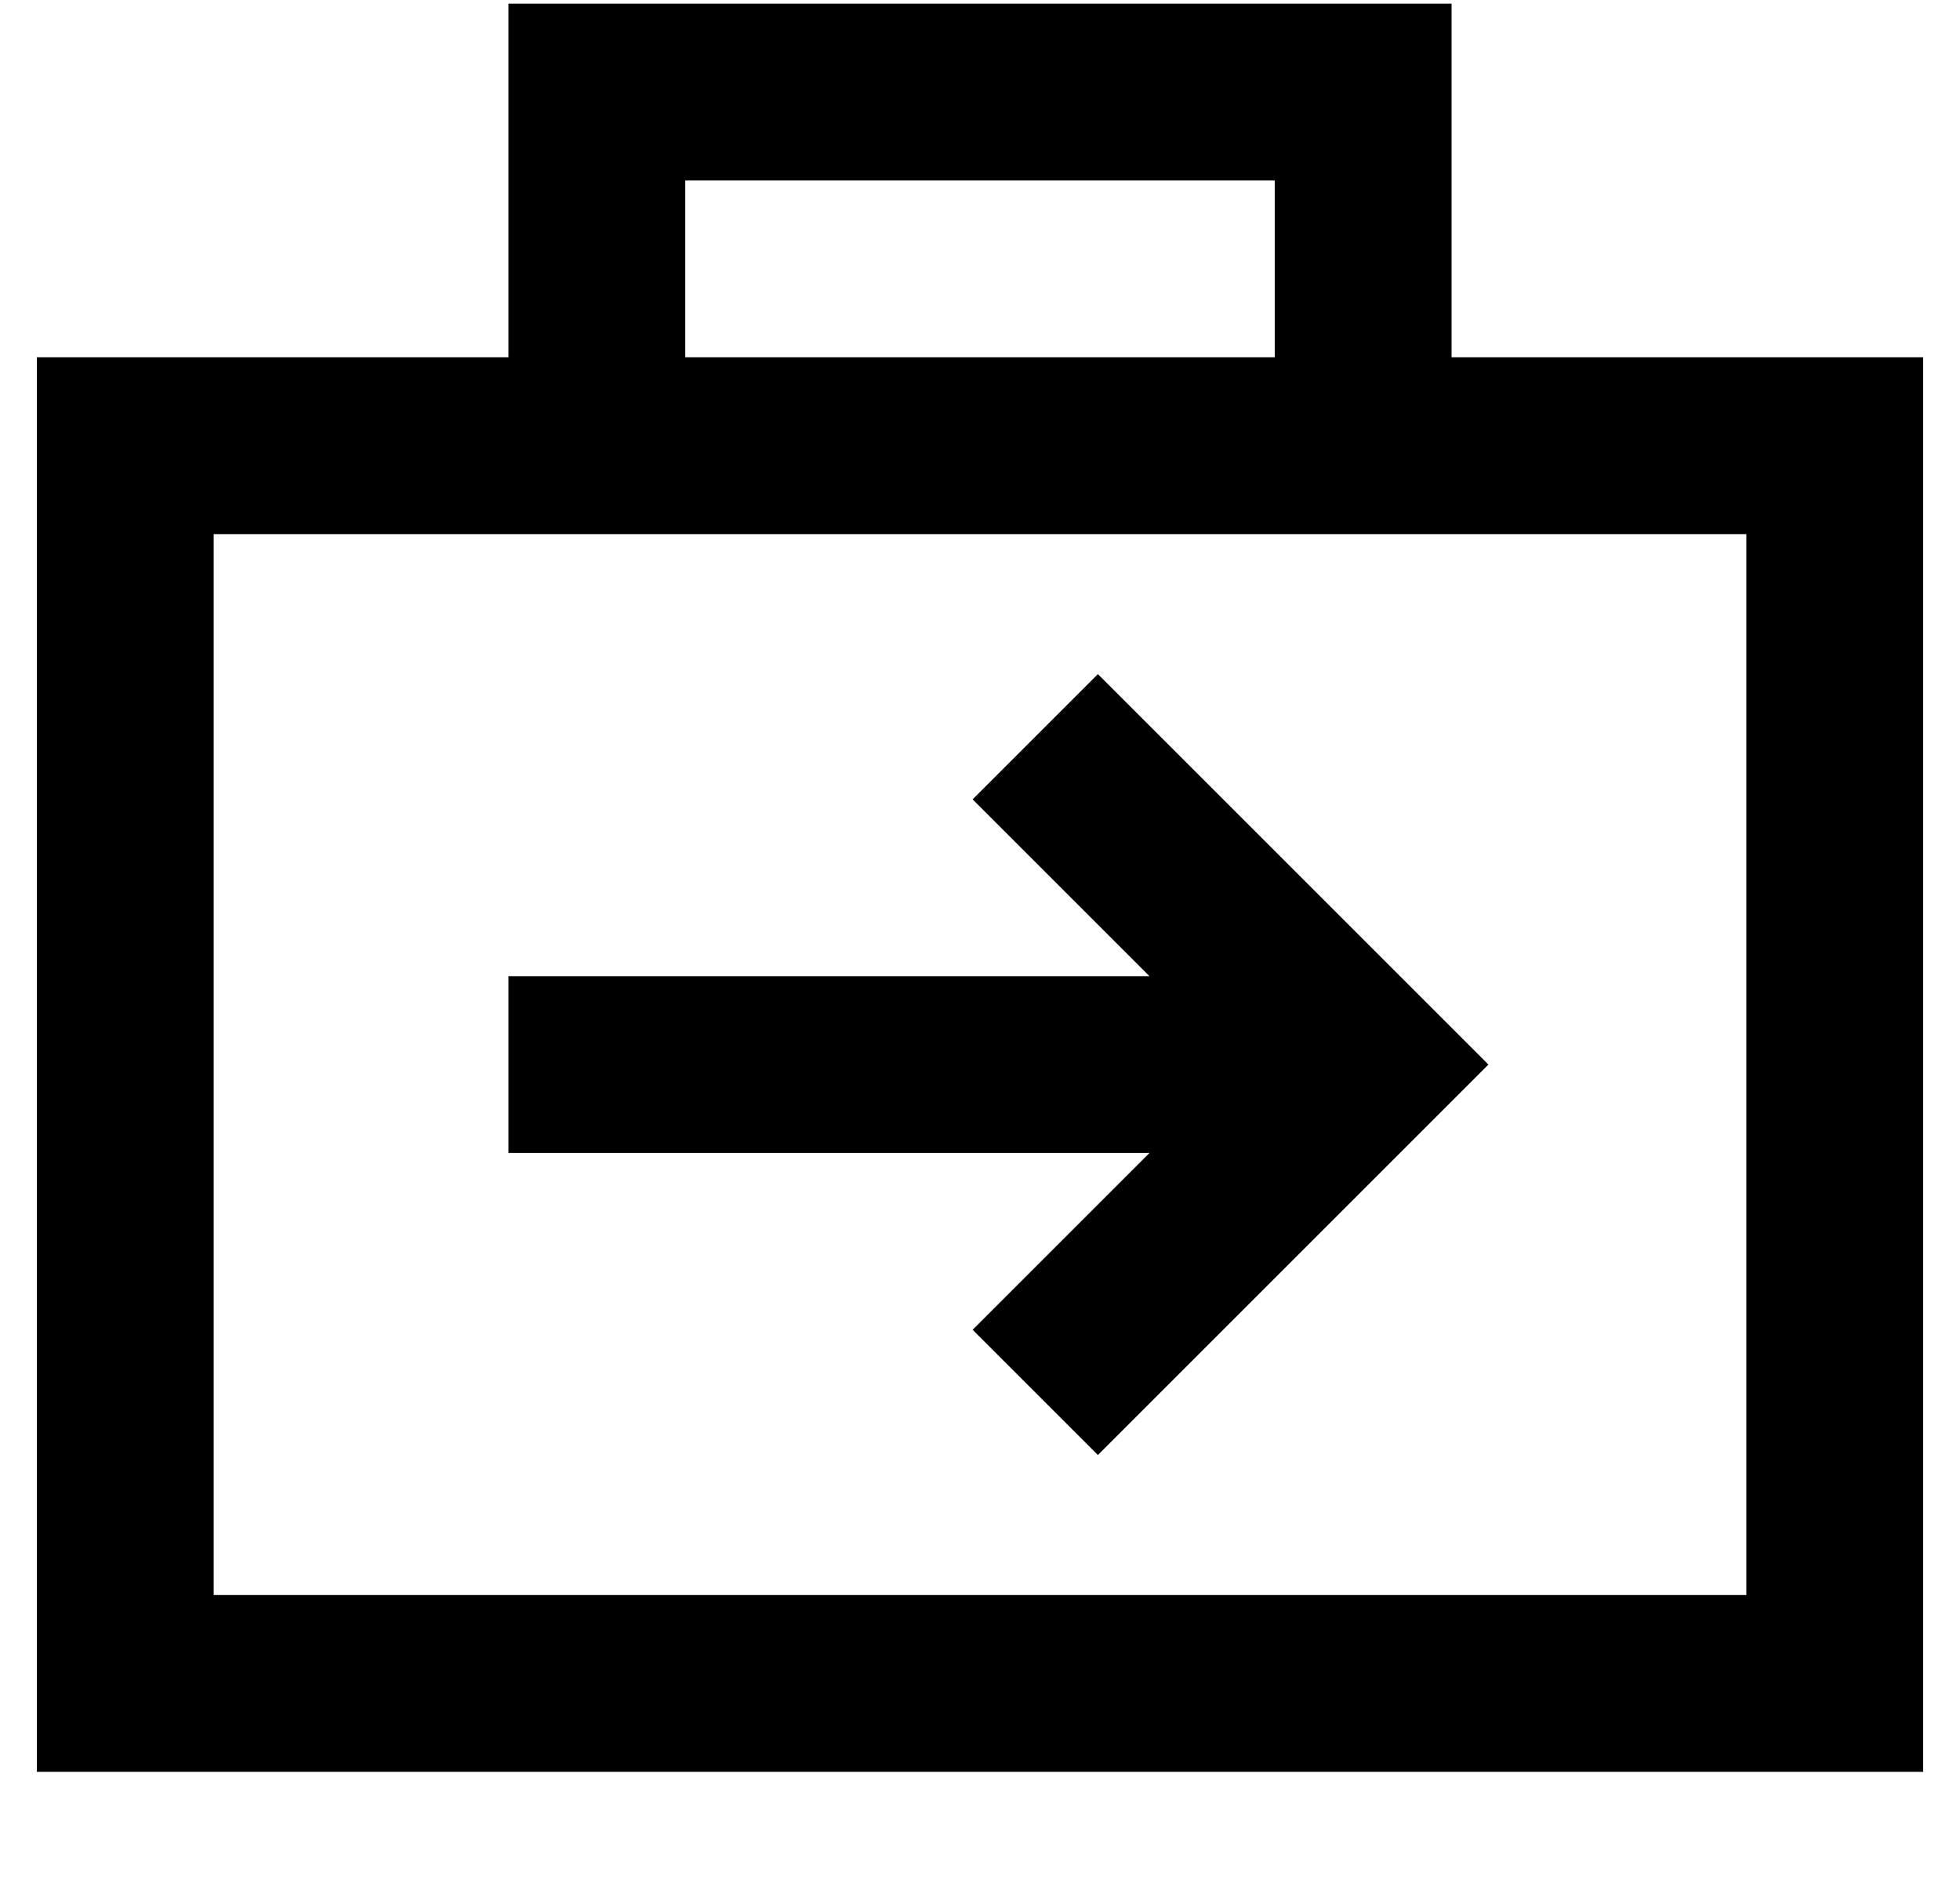 <?xml version="1.0" standalone="no"?>
<!DOCTYPE svg PUBLIC "-//W3C//DTD SVG 1.1//EN" "http://www.w3.org/Graphics/SVG/1.1/DTD/svg11.dtd" >
<svg xmlns="http://www.w3.org/2000/svg" xmlns:xlink="http://www.w3.org/1999/xlink" version="1.1" viewBox="-10 -40 532 512">
   <path fill="currentColor"
d="M128 -39h24h-24h256v24v0v72v0h80h48v48v0v288v0v48v0h-48h-464v-48v0v-288v0v-48v0h48h80v-72v0v-24v0zM336 9h-160h160h-160v48v0h160v0v-48v0zM48 105v288v-288v288h416v0v-288v0h-104h-312zM305 160l72 72l-72 -72l72 72l17 17v0l-17 17v0l-72 72v0l-17 17v0l-34 -34
v0l17 -17v0l31 -31v0h-150h-24v-48v0h24h150l-31 -31v0l-17 -17v0l34 -34v0l17 17v0z" />
</svg>
